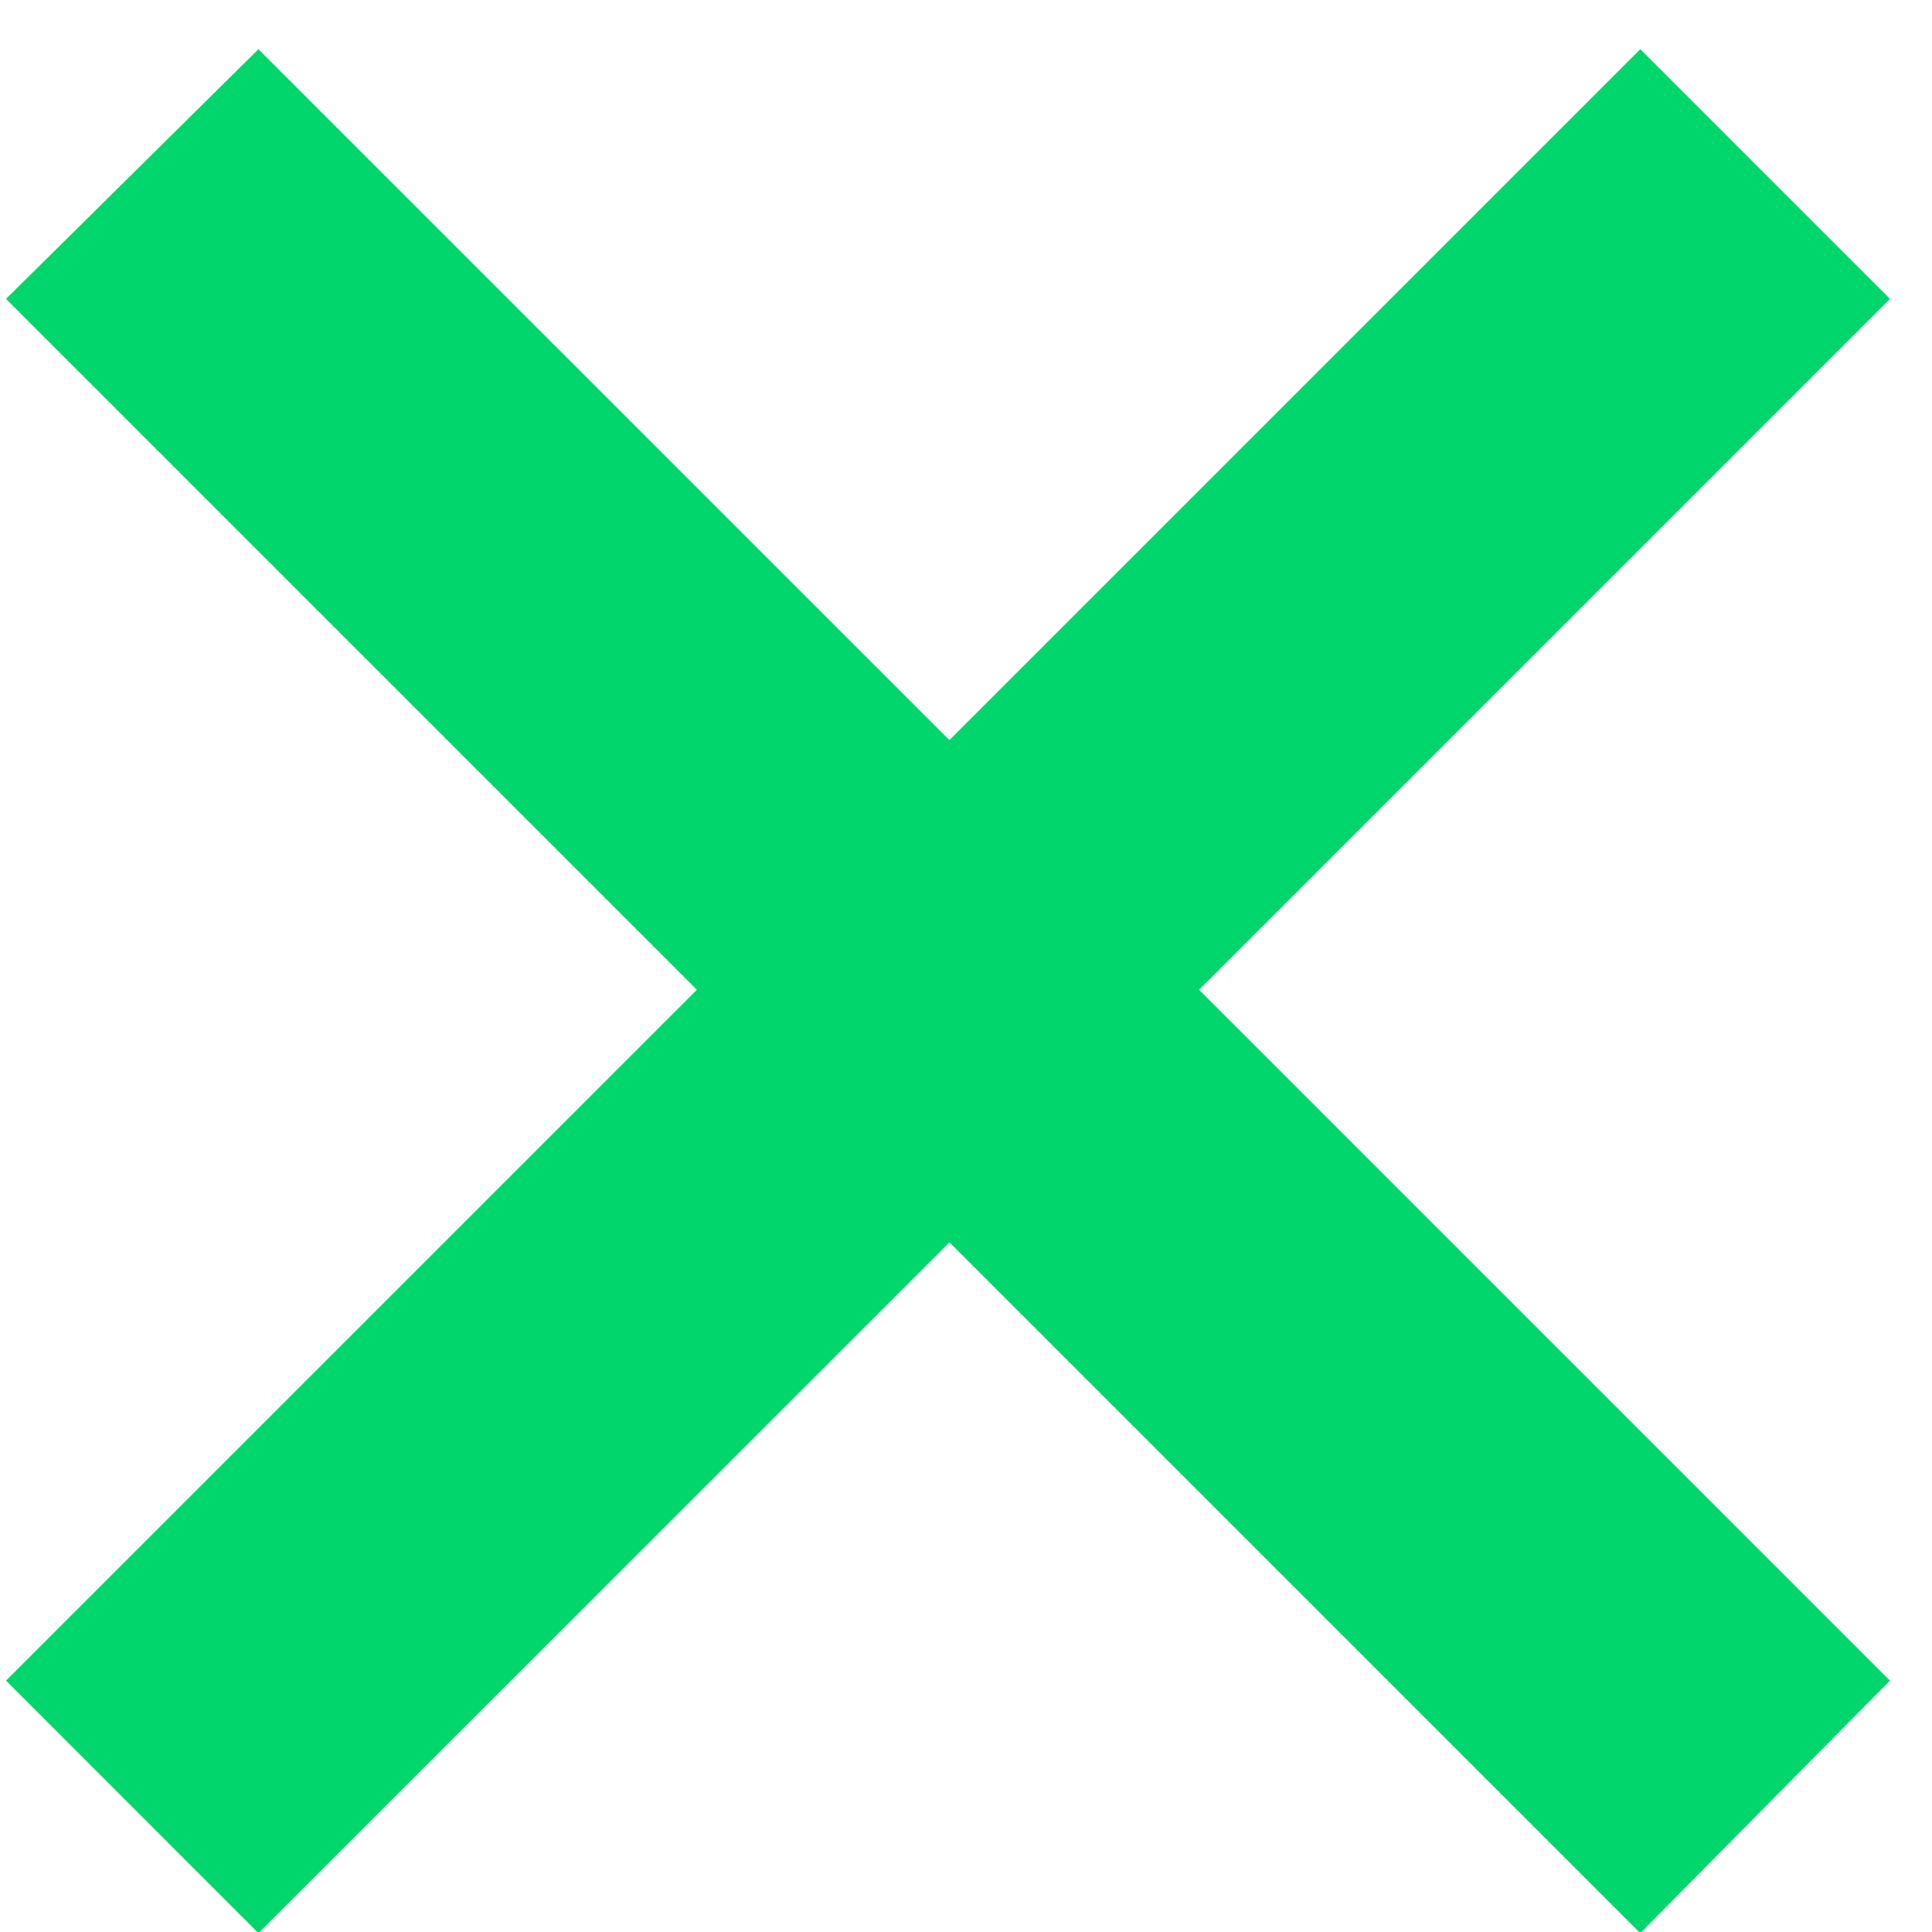 <?xml version="1.0" encoding="UTF-8" standalone="no"?>
<svg width="17px" height="17px" viewBox="0 0 17 17" version="1.1" xmlns="http://www.w3.org/2000/svg" xmlns:xlink="http://www.w3.org/1999/xlink">
    <!-- Generator: Sketch 41 (35326) - http://www.bohemiancoding.com/sketch -->
    <title></title>
    <desc>Created with Sketch.</desc>
    <defs></defs>
    <g id="Page-1" stroke="none" stroke-width="1" fill="none" fill-rule="evenodd">
        <g id="Mobile-Portrait---Zoeken" transform="translate(-286, -16)" fill="#00D66C">
            <g id="Navbar">
                <polygon id="" points="302.63 18.63 300.433 16.433 294.354 22.512 288.274 16.433 286.053 18.63 292.132 24.709 286.053 30.788 288.274 33.01 294.354 26.931 300.433 33.01 302.63 30.788 296.551 24.709"></polygon>
            </g>
        </g>
    </g>
</svg>